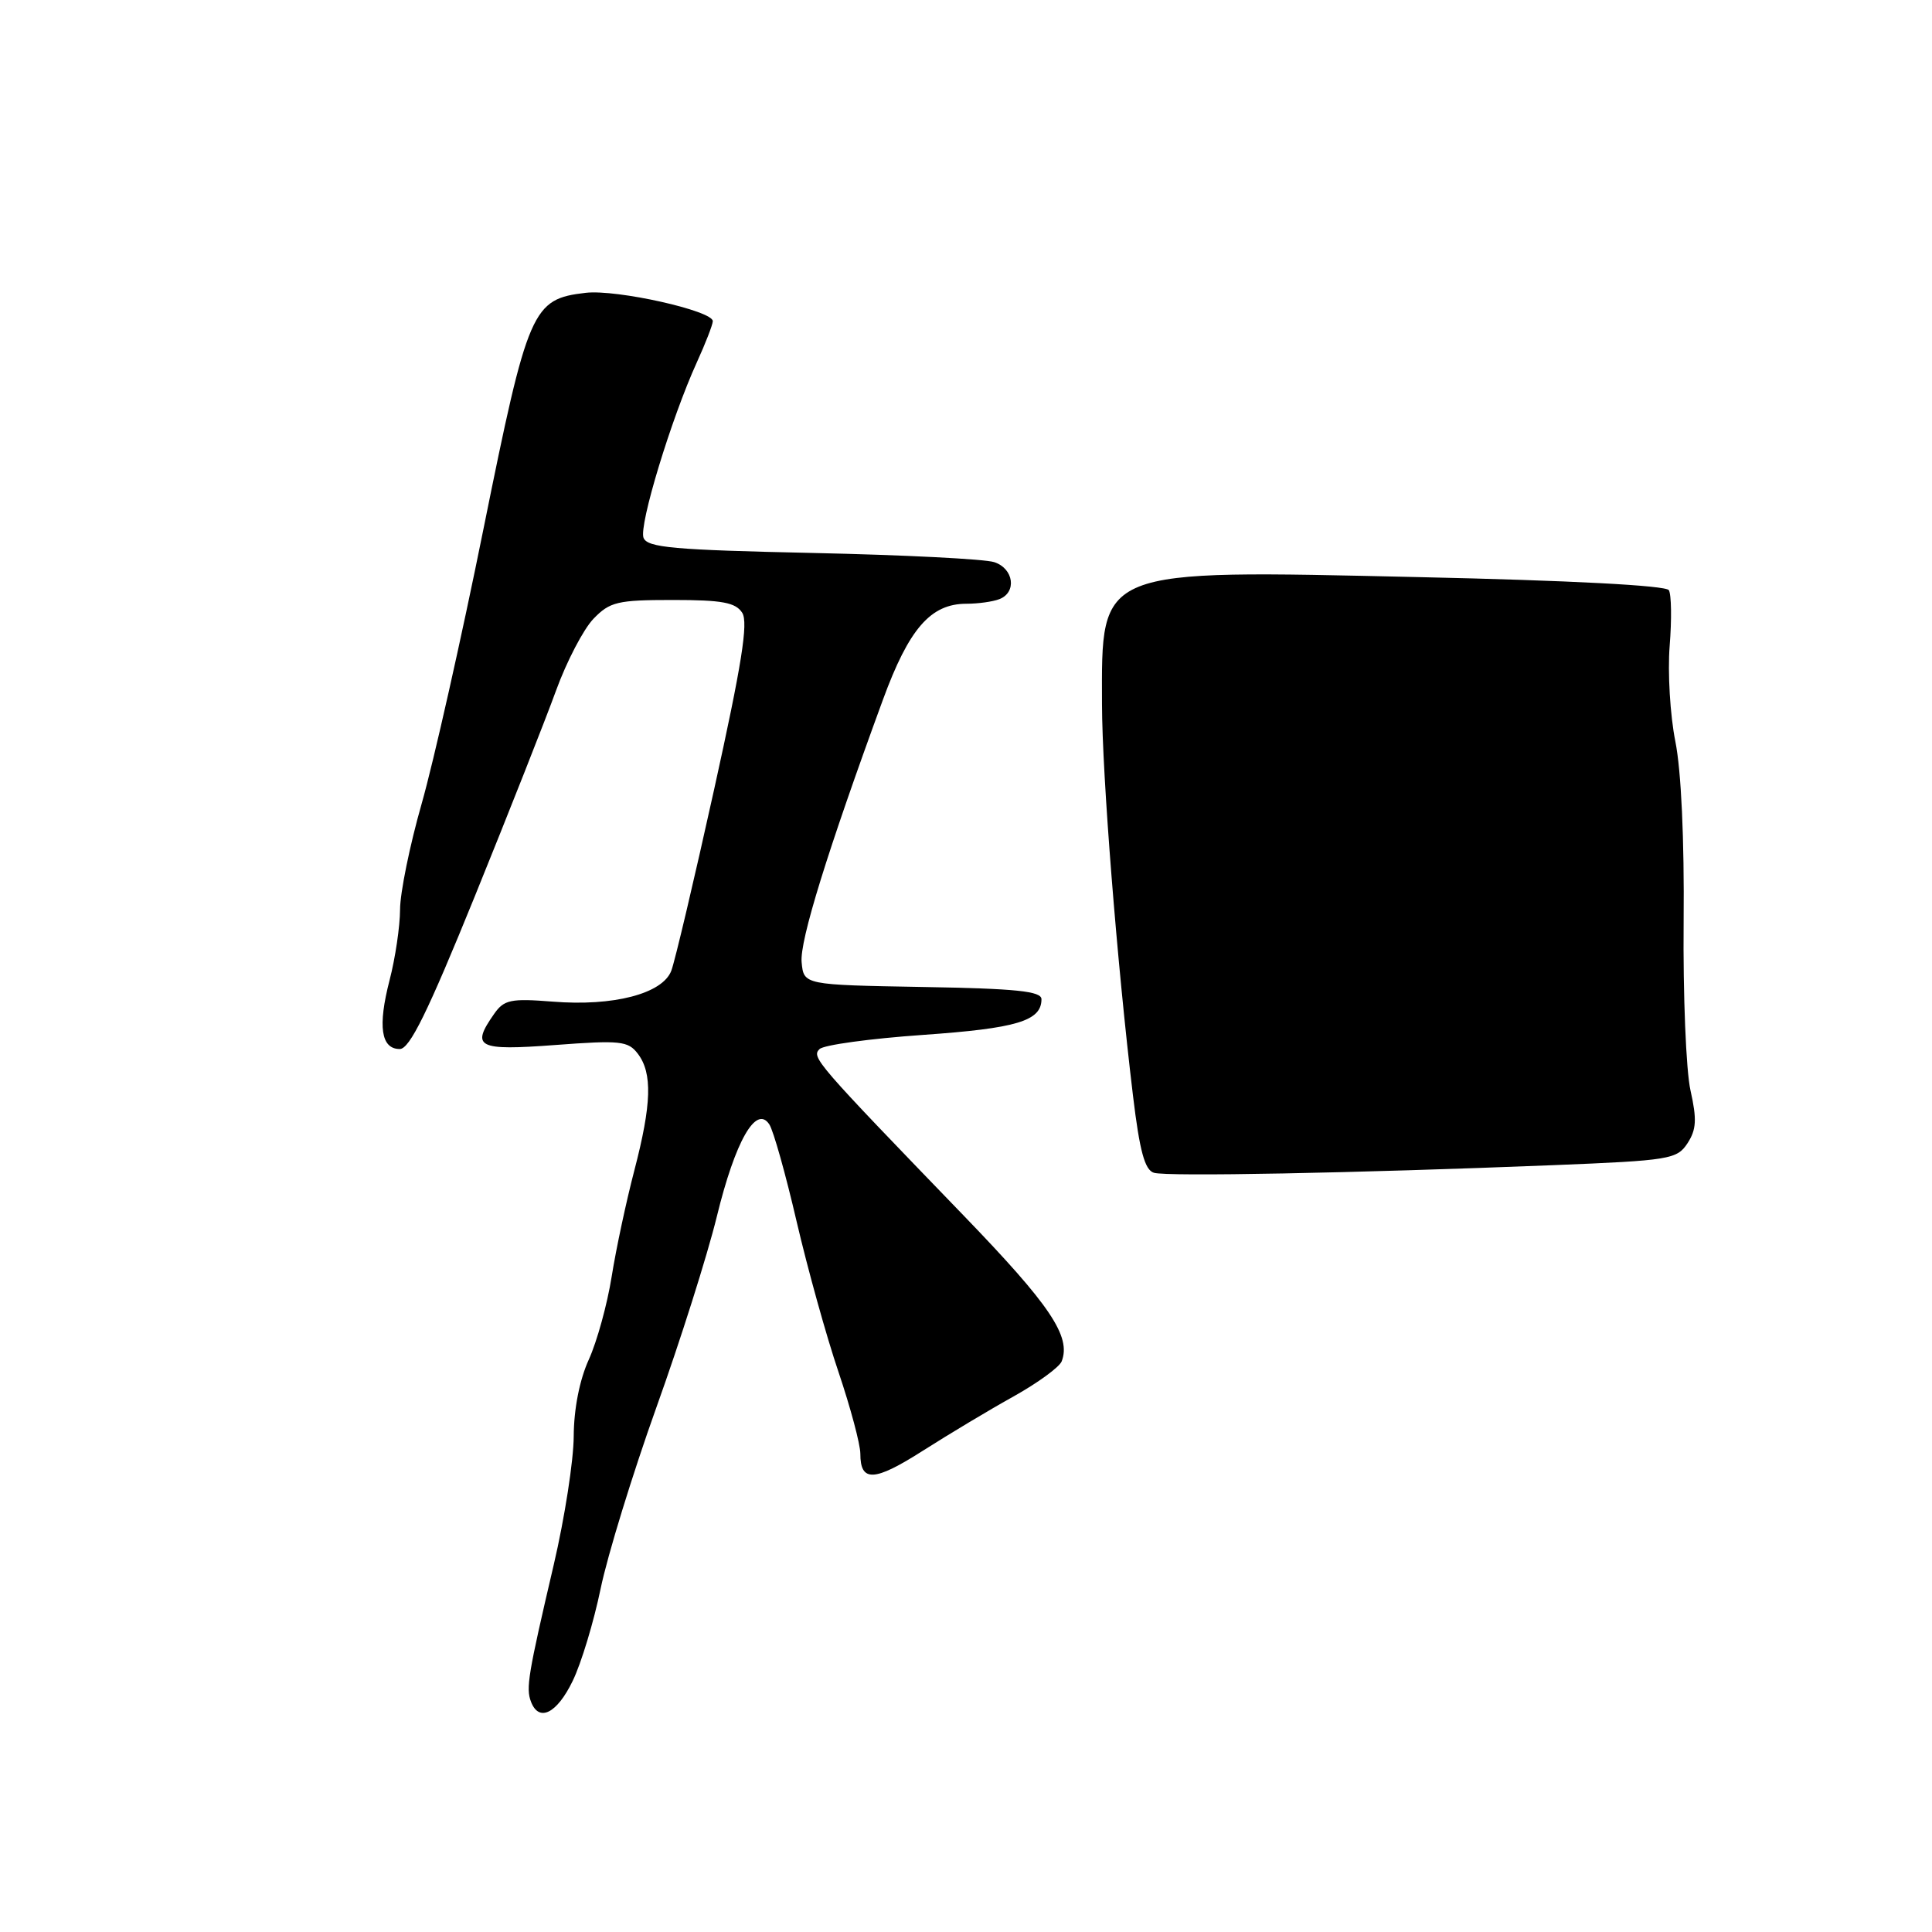 <?xml version="1.0" encoding="UTF-8" standalone="no"?>
<!DOCTYPE svg PUBLIC "-//W3C//DTD SVG 1.1//EN" "http://www.w3.org/Graphics/SVG/1.1/DTD/svg11.dtd" >
<svg xmlns="http://www.w3.org/2000/svg" xmlns:xlink="http://www.w3.org/1999/xlink" version="1.1" viewBox="0 0 256 256">
 <g >
 <path fill="currentColor"
d=" M 75.88 222.74 C 77.02 220.40 78.68 214.89 79.59 210.49 C 80.50 206.10 83.82 195.30 86.97 186.50 C 90.13 177.70 93.73 166.32 94.98 161.21 C 97.42 151.21 100.19 146.33 101.94 148.99 C 102.48 149.81 104.11 155.61 105.56 161.87 C 107.02 168.13 109.51 177.10 111.11 181.81 C 112.70 186.52 114.00 191.39 114.00 192.63 C 114.00 196.43 115.84 196.34 122.30 192.22 C 125.71 190.05 131.12 186.80 134.33 185.02 C 137.53 183.23 140.39 181.14 140.68 180.38 C 141.95 177.09 139.17 172.96 127.72 161.10 C 108.05 140.73 107.50 140.10 108.59 139.01 C 109.14 138.46 115.30 137.62 122.29 137.13 C 134.74 136.26 138.00 135.28 138.00 132.40 C 138.00 131.34 134.68 130.99 122.25 130.78 C 106.50 130.50 106.50 130.50 106.22 127.50 C 105.95 124.68 109.63 112.81 116.98 92.75 C 120.44 83.30 123.31 80.00 128.05 80.00 C 129.58 80.00 131.55 79.73 132.42 79.39 C 134.76 78.49 134.33 75.34 131.75 74.49 C 130.51 74.07 119.68 73.53 107.68 73.27 C 89.24 72.87 85.77 72.56 85.27 71.26 C 84.64 69.61 88.95 55.44 92.34 48.00 C 93.47 45.52 94.42 43.08 94.45 42.57 C 94.53 41.19 81.71 38.32 77.61 38.80 C 70.51 39.63 69.97 40.86 64.08 70.00 C 61.14 84.58 57.44 101.00 55.87 106.50 C 54.30 112.00 53.01 118.31 53.01 120.53 C 53.00 122.75 52.38 126.96 51.62 129.88 C 50.04 135.99 50.48 139.00 52.97 139.00 C 54.28 139.00 56.67 134.14 62.92 118.75 C 67.44 107.61 72.28 95.35 73.68 91.50 C 75.08 87.65 77.31 83.38 78.63 82.00 C 80.81 79.74 81.81 79.50 89.15 79.50 C 95.70 79.50 97.47 79.83 98.35 81.20 C 99.17 82.50 98.28 88.07 94.62 104.63 C 91.98 116.57 89.43 127.37 88.95 128.63 C 87.79 131.67 81.29 133.37 73.23 132.72 C 67.67 132.28 66.79 132.47 65.48 134.34 C 62.36 138.78 63.26 139.24 73.55 138.47 C 82.20 137.82 83.23 137.93 84.52 139.63 C 86.47 142.20 86.34 146.31 84.06 155.06 C 82.99 159.15 81.63 165.49 81.05 169.15 C 80.47 172.80 79.11 177.75 78.02 180.15 C 76.79 182.85 76.04 186.70 76.02 190.31 C 76.01 193.50 74.82 201.15 73.38 207.31 C 69.96 221.93 69.67 223.69 70.36 225.49 C 71.41 228.24 73.79 227.06 75.88 222.74 Z  M 205.81 154.39 C 221.25 153.77 222.21 153.61 223.60 151.49 C 224.78 149.68 224.86 148.33 224.00 144.49 C 223.41 141.88 223.00 131.81 223.09 122.12 C 223.19 111.24 222.77 102.10 221.99 98.23 C 221.30 94.77 220.96 89.09 221.24 85.58 C 221.52 82.08 221.47 78.76 221.13 78.20 C 220.74 77.58 208.10 76.91 188.00 76.47 C 145.12 75.51 145.98 75.17 146.02 93.32 C 146.04 102.68 148.02 127.71 150.13 145.21 C 151.01 152.54 151.69 155.03 152.90 155.40 C 154.62 155.92 179.28 155.45 205.81 154.39 Z "/>
</g>
</svg>